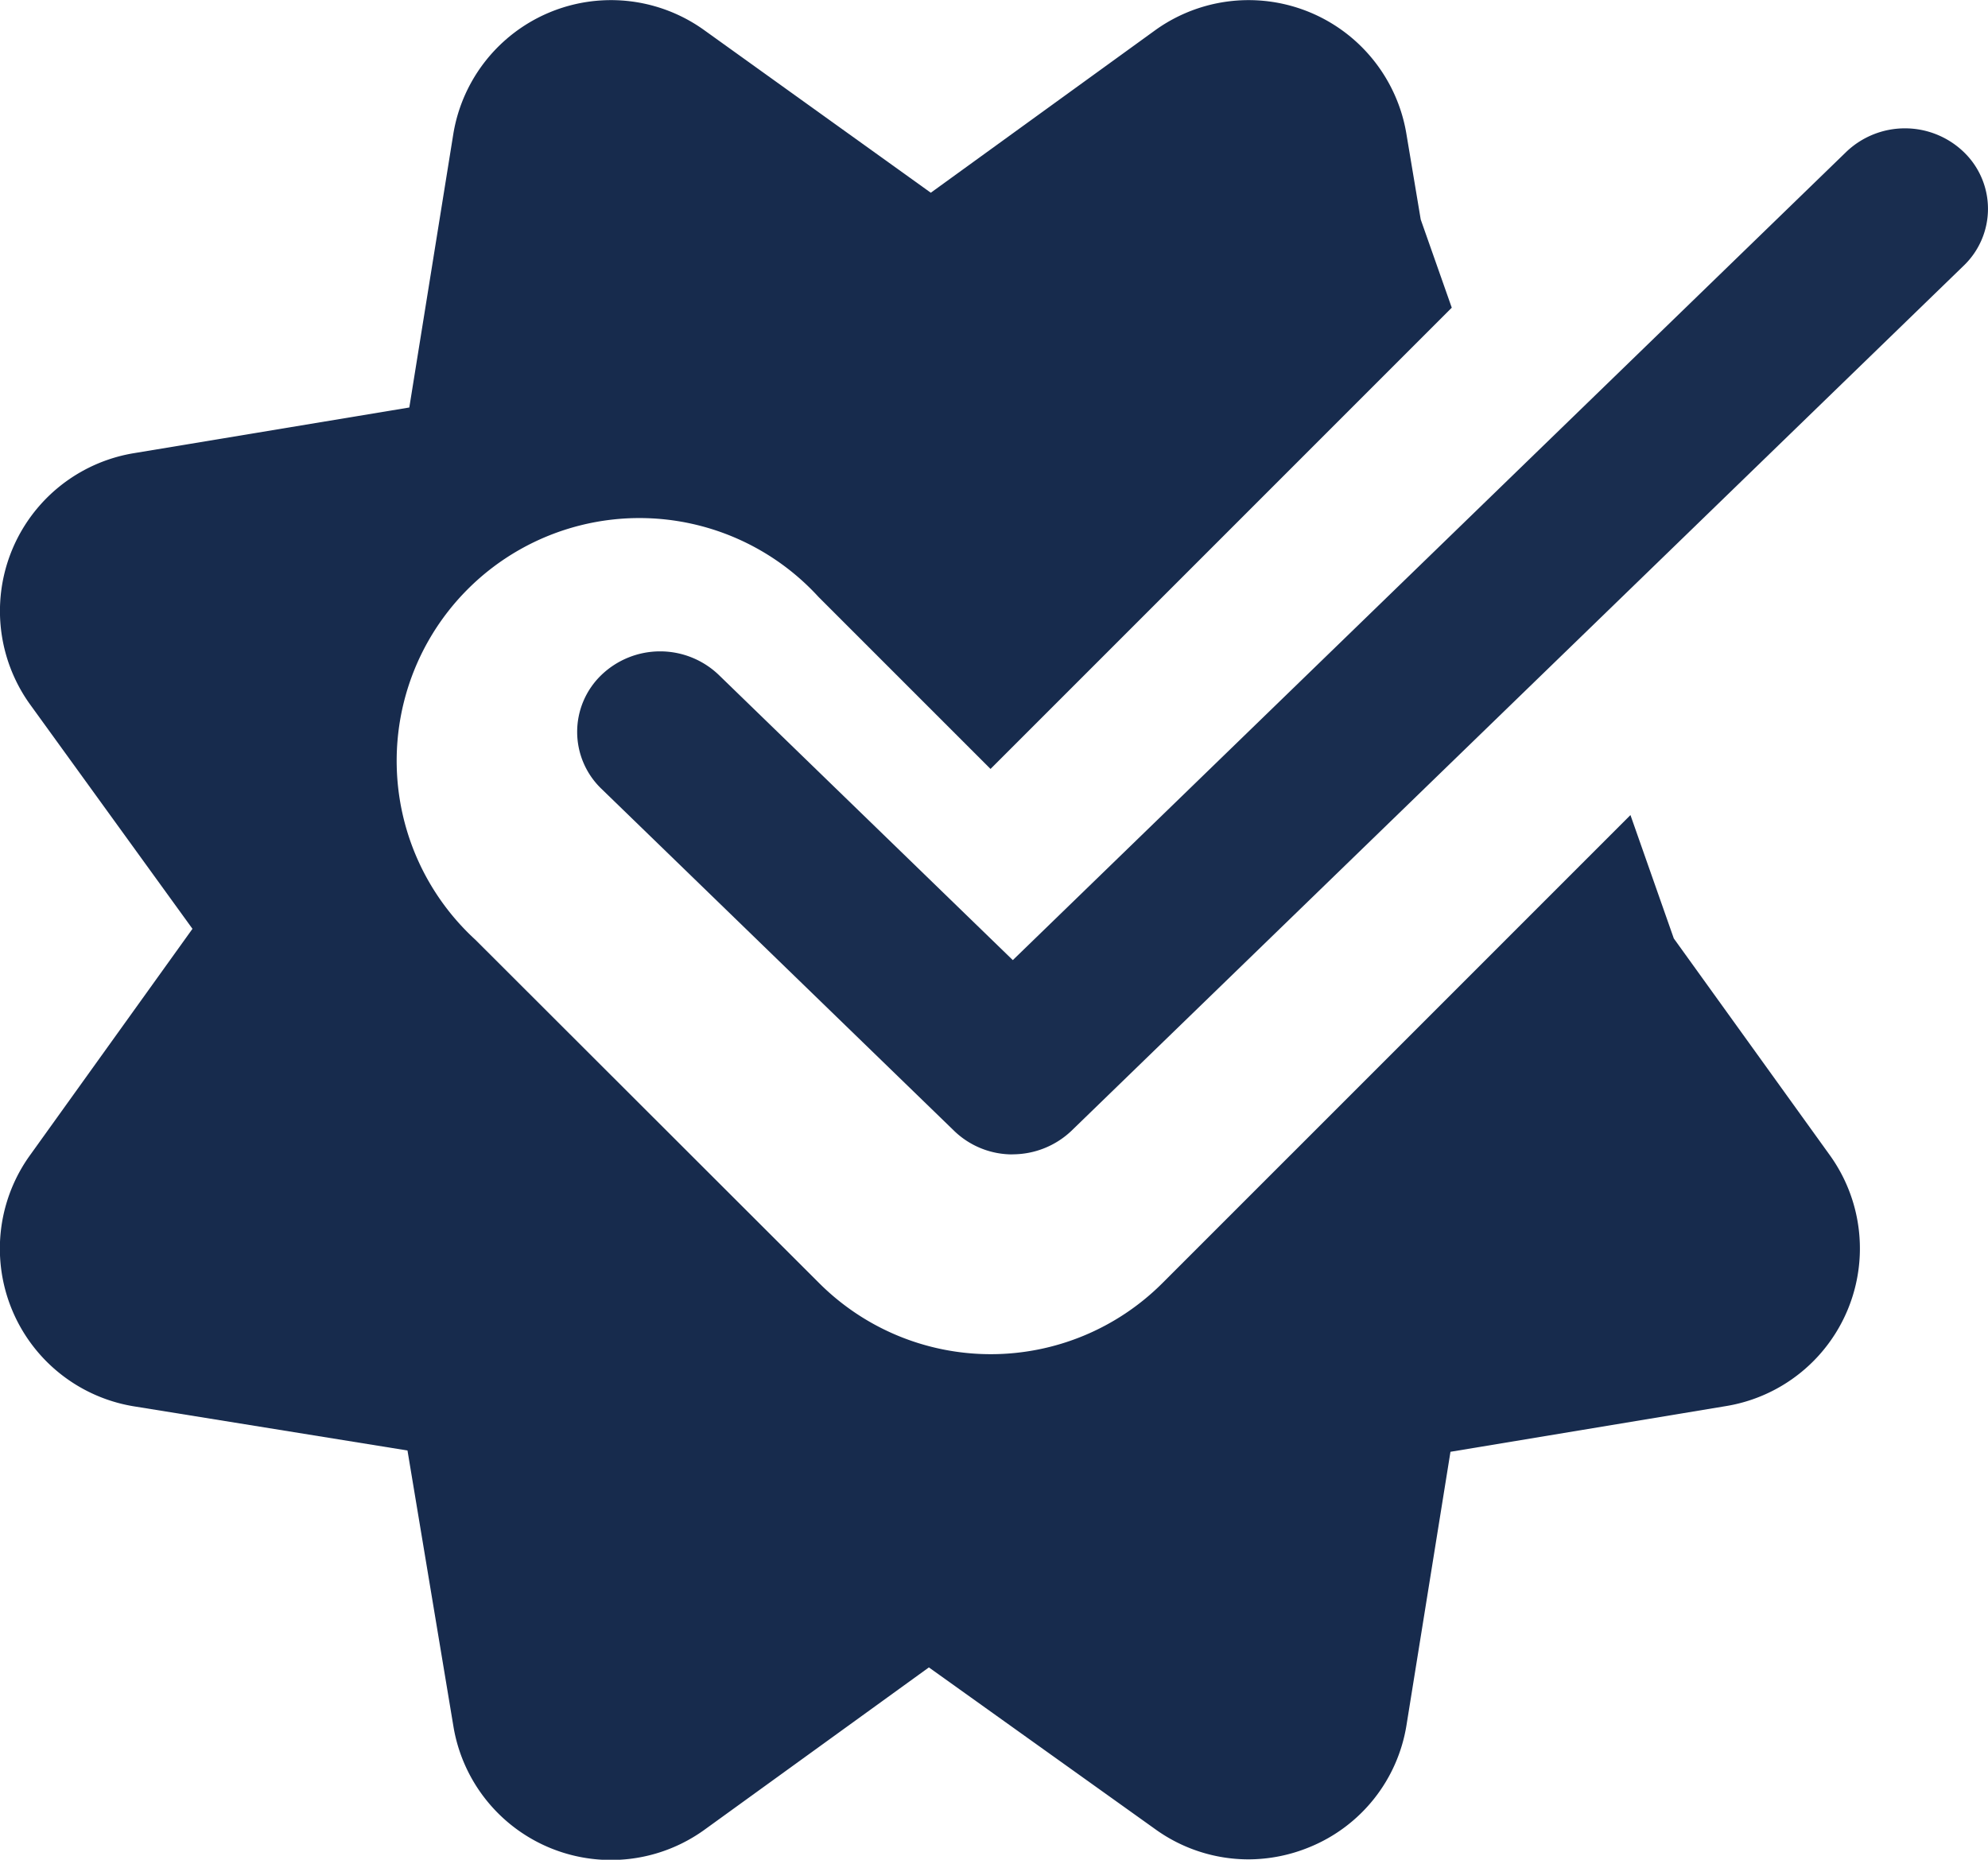 <svg xmlns="http://www.w3.org/2000/svg" width="22.93" height="21.45" viewBox="0 0 22.93 21.45">
    <g id="doğrulandı" transform="translate(-0.535 -0.094)">
        <path id="Path" d="M19.306,10.824l-.5-1.423-5.4,5.4a2.8,2.8,0,0,1-3.956,0L5.484,10.84A2.8,2.8,0,1,1,9.44,6.884l1.985,1.985,5.32-5.32-.358-1.017-.165-.986a1.845,1.845,0,0,0-2.894-1.2L10.736,2.223,8.116.343a1.843,1.843,0,0,0-2.887,1.2L4.721,4.7l-3.177.527a1.845,1.845,0,0,0-1.2,2.894l1.876,2.592-1.88,2.62a1.843,1.843,0,0,0,1.2,2.887L4.7,16.73l.529,3.177a1.842,1.842,0,0,0,2.893,1.2l2.592-1.875L13.328,21.1a1.839,1.839,0,0,0,1.07.346,1.861,1.861,0,0,0,.711-.143,1.833,1.833,0,0,0,1.113-1.4l.508-3.158,3.177-.527a1.842,1.842,0,0,0,1.2-2.892Z" transform="translate(0.535 0.094)" fill="#172b4d"/>
        <path id="Path-2" data-name="Path" d="M5.024,11.835a.967.967,0,0,1-.676-.272L.28,7.618a.91.91,0,0,1,0-1.313.978.978,0,0,1,1.354,0L5.025,9.594,14.638.272a.979.979,0,0,1,1.354,0,.908.908,0,0,1,0,1.313L5.7,11.564a.986.986,0,0,1-.678.27Z" transform="translate(7.192 1.574)" fill="#192d4f"/>
    </g>
</svg>
